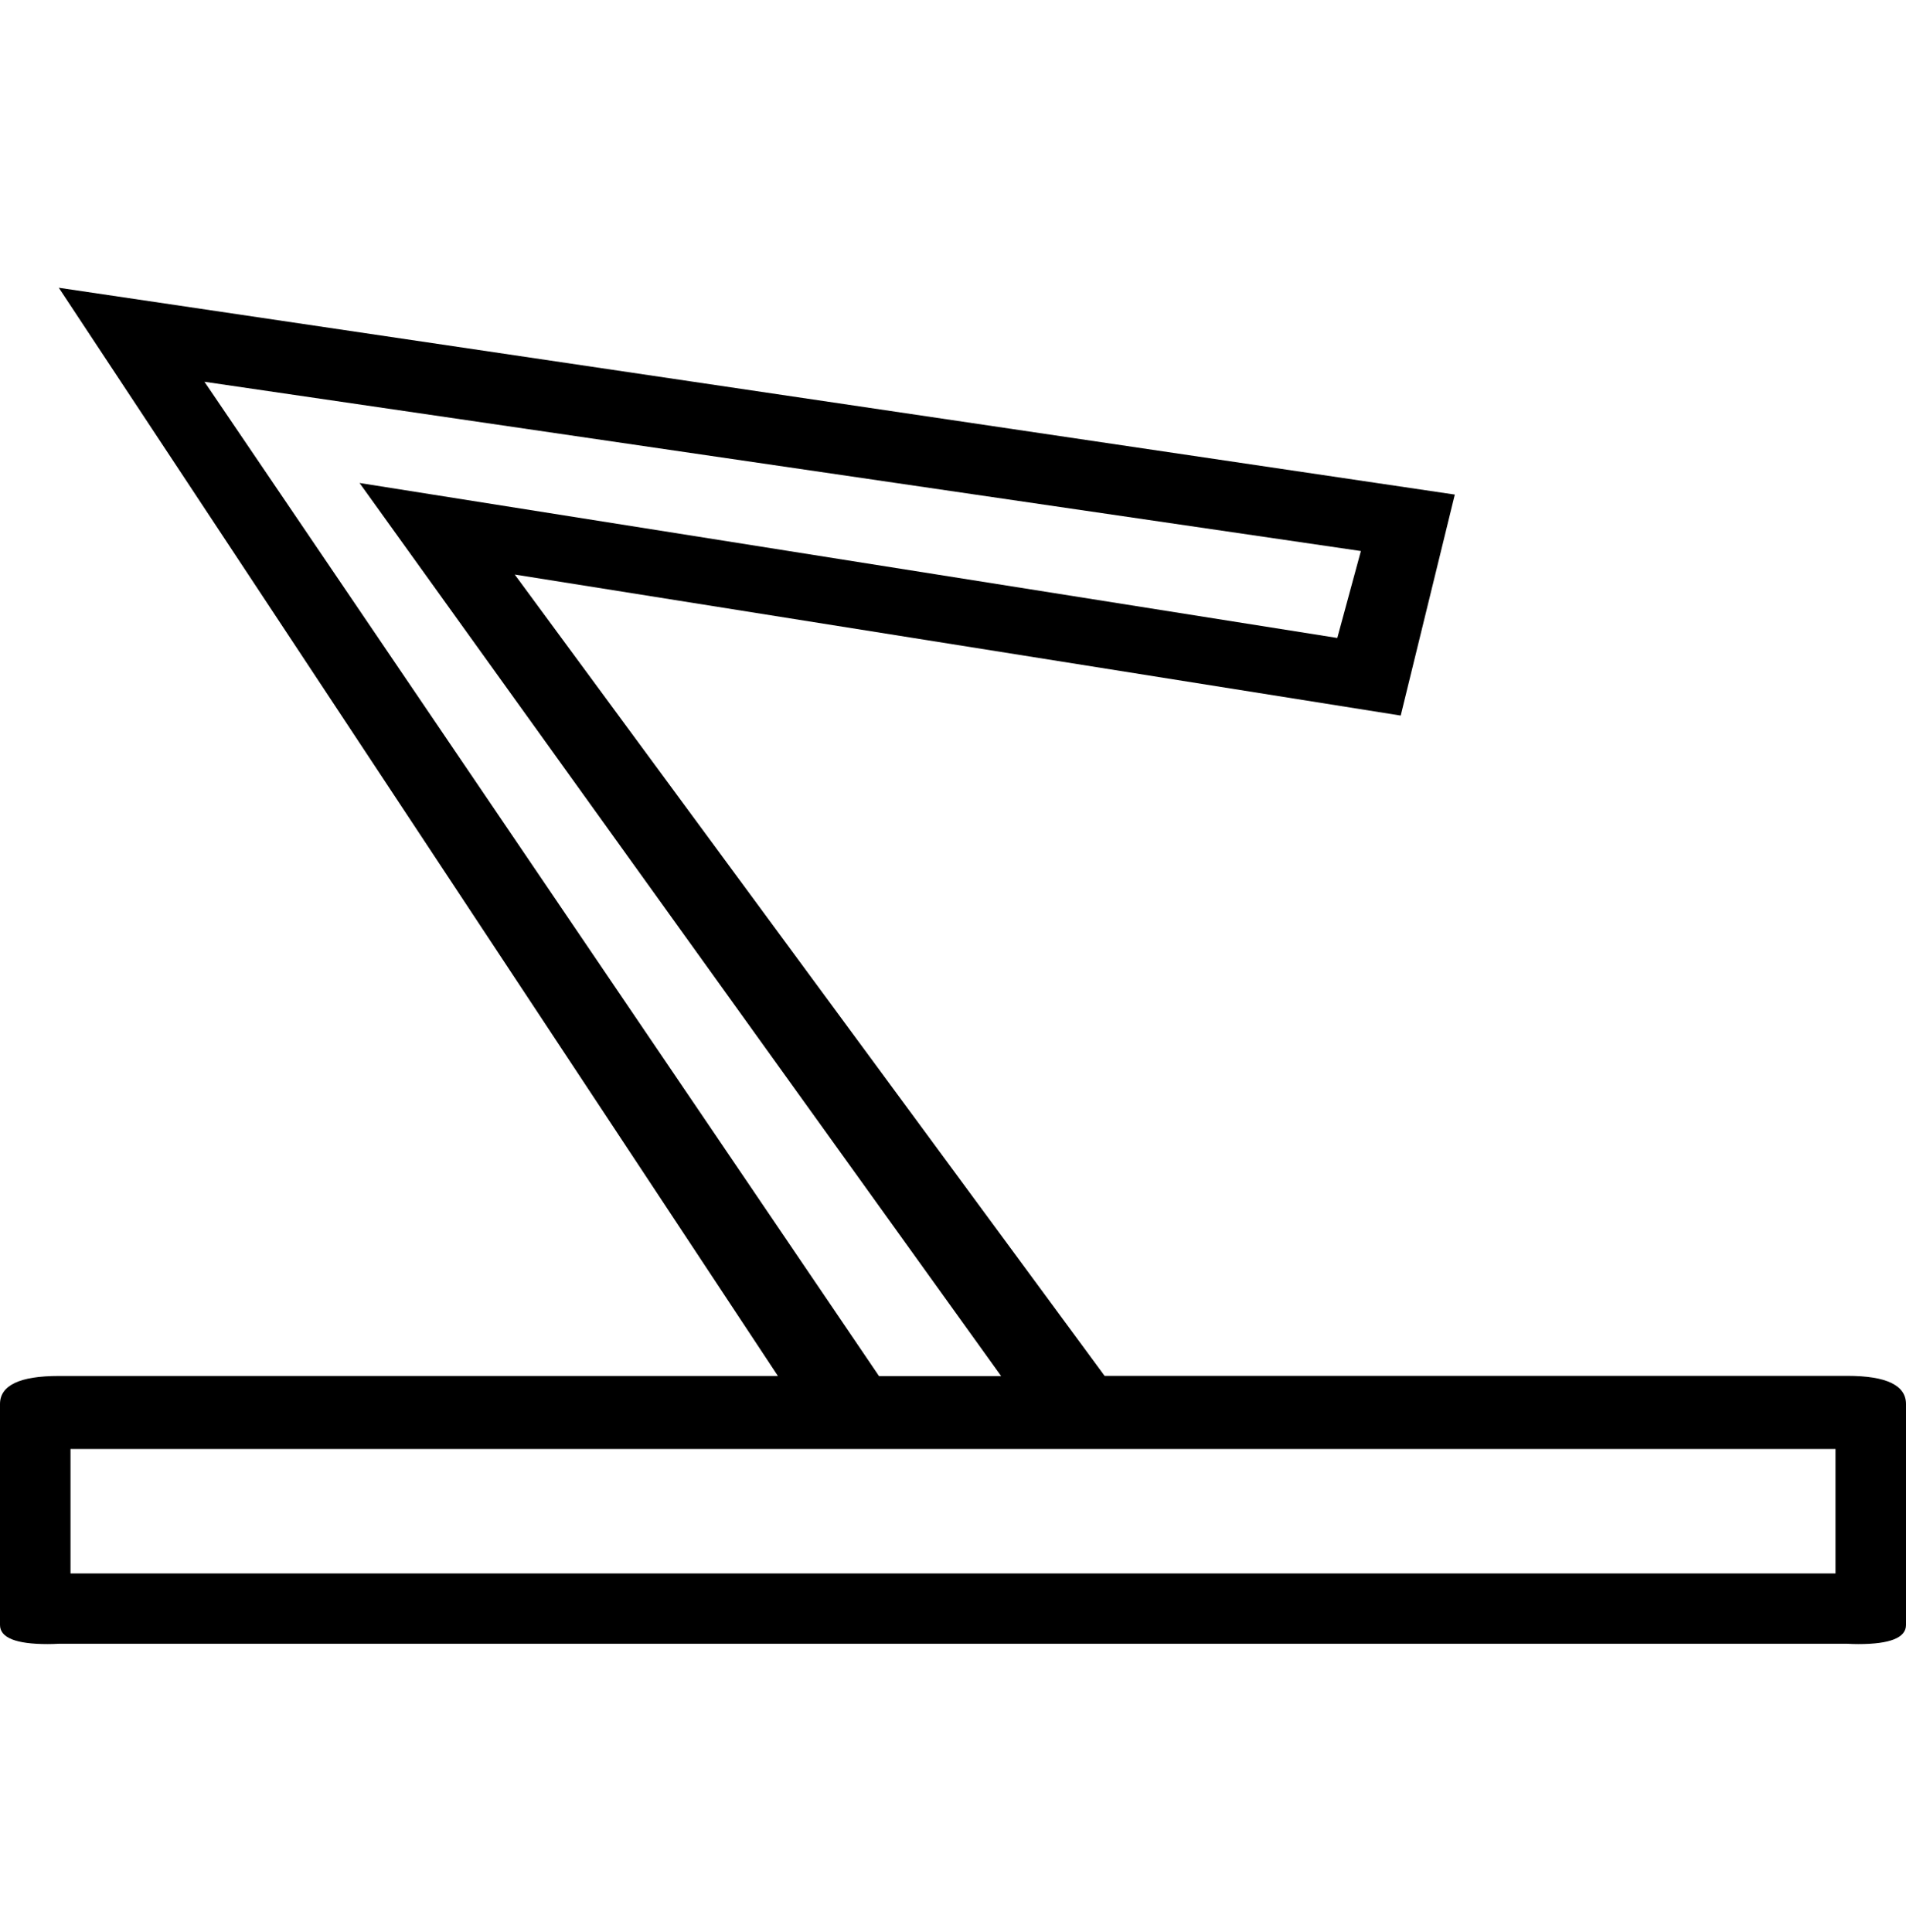 <svg xmlns="http://www.w3.org/2000/svg" width="17.759" height="18"><path d="M1.905 3.557L12.68 5.134l-.22.81L3.35 4.5l5.978 8.321H8.19L1.905 3.557zM17.102 13.5v1.16H.657V13.5zM.547 2.68l6.701 10.14h-6.7q-.548 0-.548.262v2.058q0 .178.443.178.05 0 .104-.003h16.665q.054.003.104.003.443 0 .443-.178v-2.058q0-.263-.547-.263h-6.92L4.796 5.353l8.255 1.314.504-2.059L.547 2.681z"/></svg>